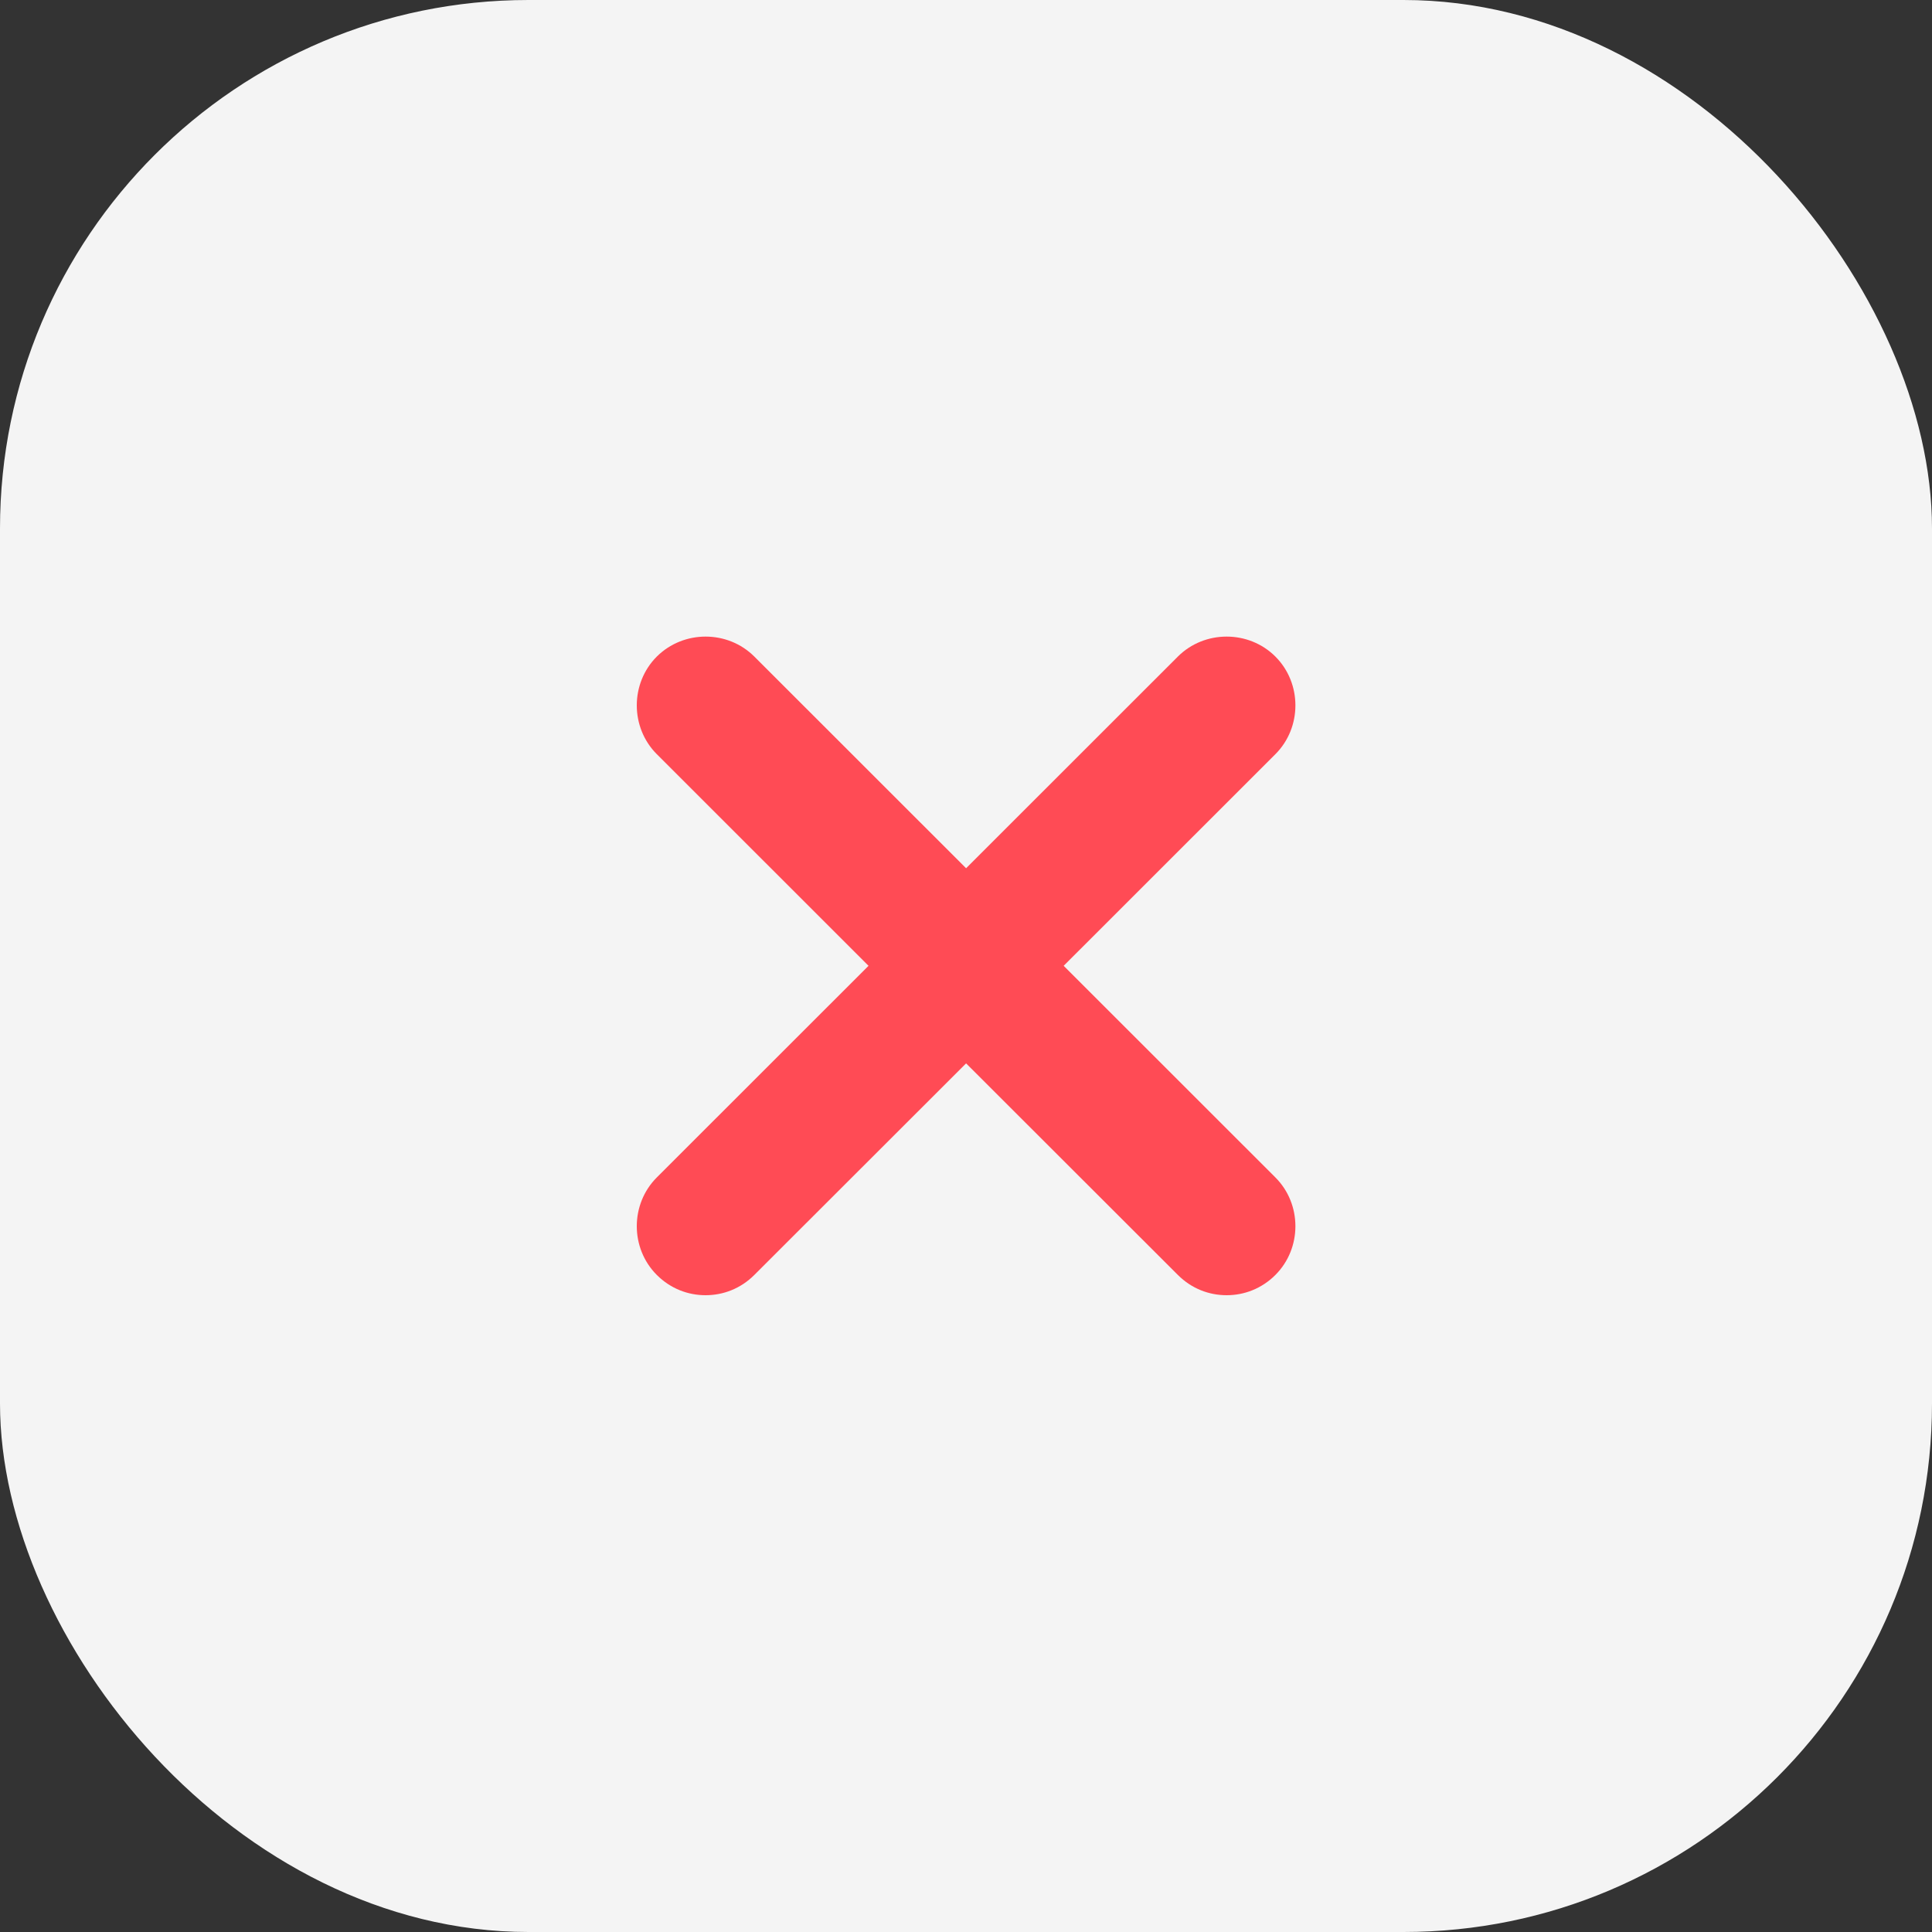 <svg width="20" height="20" viewBox="0 0 20 20" fill="none" xmlns="http://www.w3.org/2000/svg">
<rect x="0" y="0" width="20" height="20" fill="#333333" stroke="none"/>
<rect width="20" height="20" rx="5.471" fill="#F4F4F4"/>
<path d="M8.991 9.998L6.799 7.807C6.523 7.531 6.523 7.073 6.799 6.797C7.076 6.521 7.533 6.521 7.809 6.797L10.001 8.988L12.193 6.797C12.469 6.521 12.927 6.521 13.203 6.797C13.479 7.073 13.479 7.531 13.203 7.807L11.011 9.998L13.203 12.189C13.479 12.465 13.479 12.922 13.203 13.198C13.06 13.341 12.879 13.408 12.698 13.408C12.517 13.408 12.336 13.341 12.193 13.198L10.001 11.008L7.809 13.198C7.666 13.341 7.485 13.408 7.304 13.408C7.123 13.408 6.942 13.341 6.799 13.198C6.523 12.922 6.523 12.465 6.799 12.189L8.991 9.998Z" fill="#FF4B55"/>
</svg>
